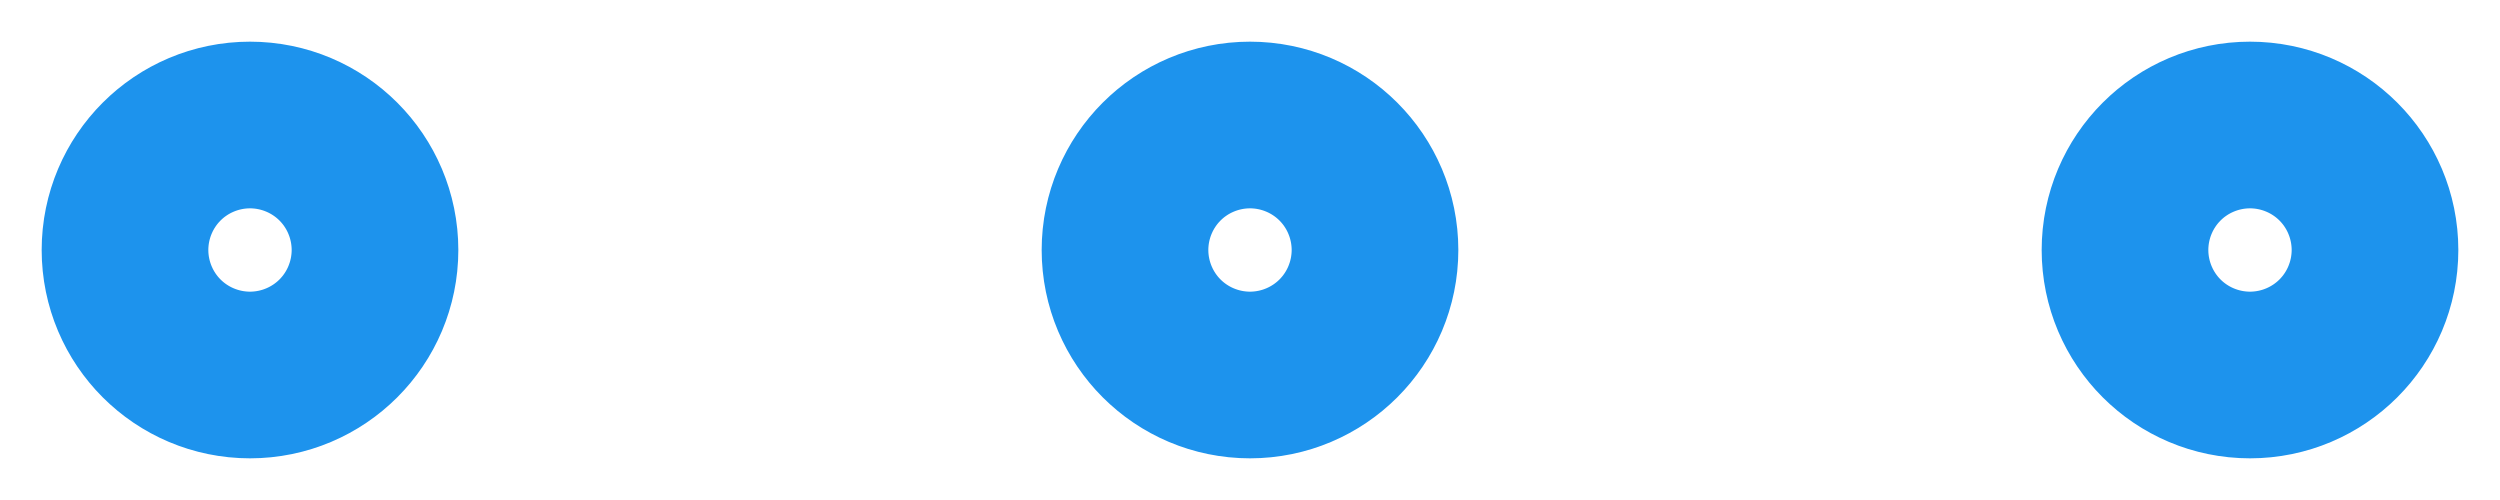 <svg width="15" height="3" viewBox="0 0 15 3" fill="none" xmlns="http://www.w3.org/2000/svg">
<path d="M14 1.5C14 1.776 13.776 2 13.5 2C13.224 2 13 1.776 13 1.5C13 1.224 13.224 1 13.5 1C13.776 1 14 1.224 14 1.5Z" stroke="#1D93ED" stroke-width="1.5" stroke-linecap="round" stroke-linejoin="round"/>
<path d="M8 1.5C8 1.776 7.776 2 7.5 2C7.224 2 7 1.776 7 1.5C7 1.224 7.224 1 7.5 1C7.776 1 8 1.224 8 1.5Z" stroke="#1D93ED" stroke-width="1.5" stroke-linecap="round" stroke-linejoin="round"/>
<path d="M2 1.5C2 1.776 1.776 2 1.5 2C1.224 2 1 1.776 1 1.5C1 1.224 1.224 1 1.5 1C1.776 1 2 1.224 2 1.5Z" stroke="#1D93ED" stroke-width="1.5" stroke-linecap="round" stroke-linejoin="round"/>
</svg>
